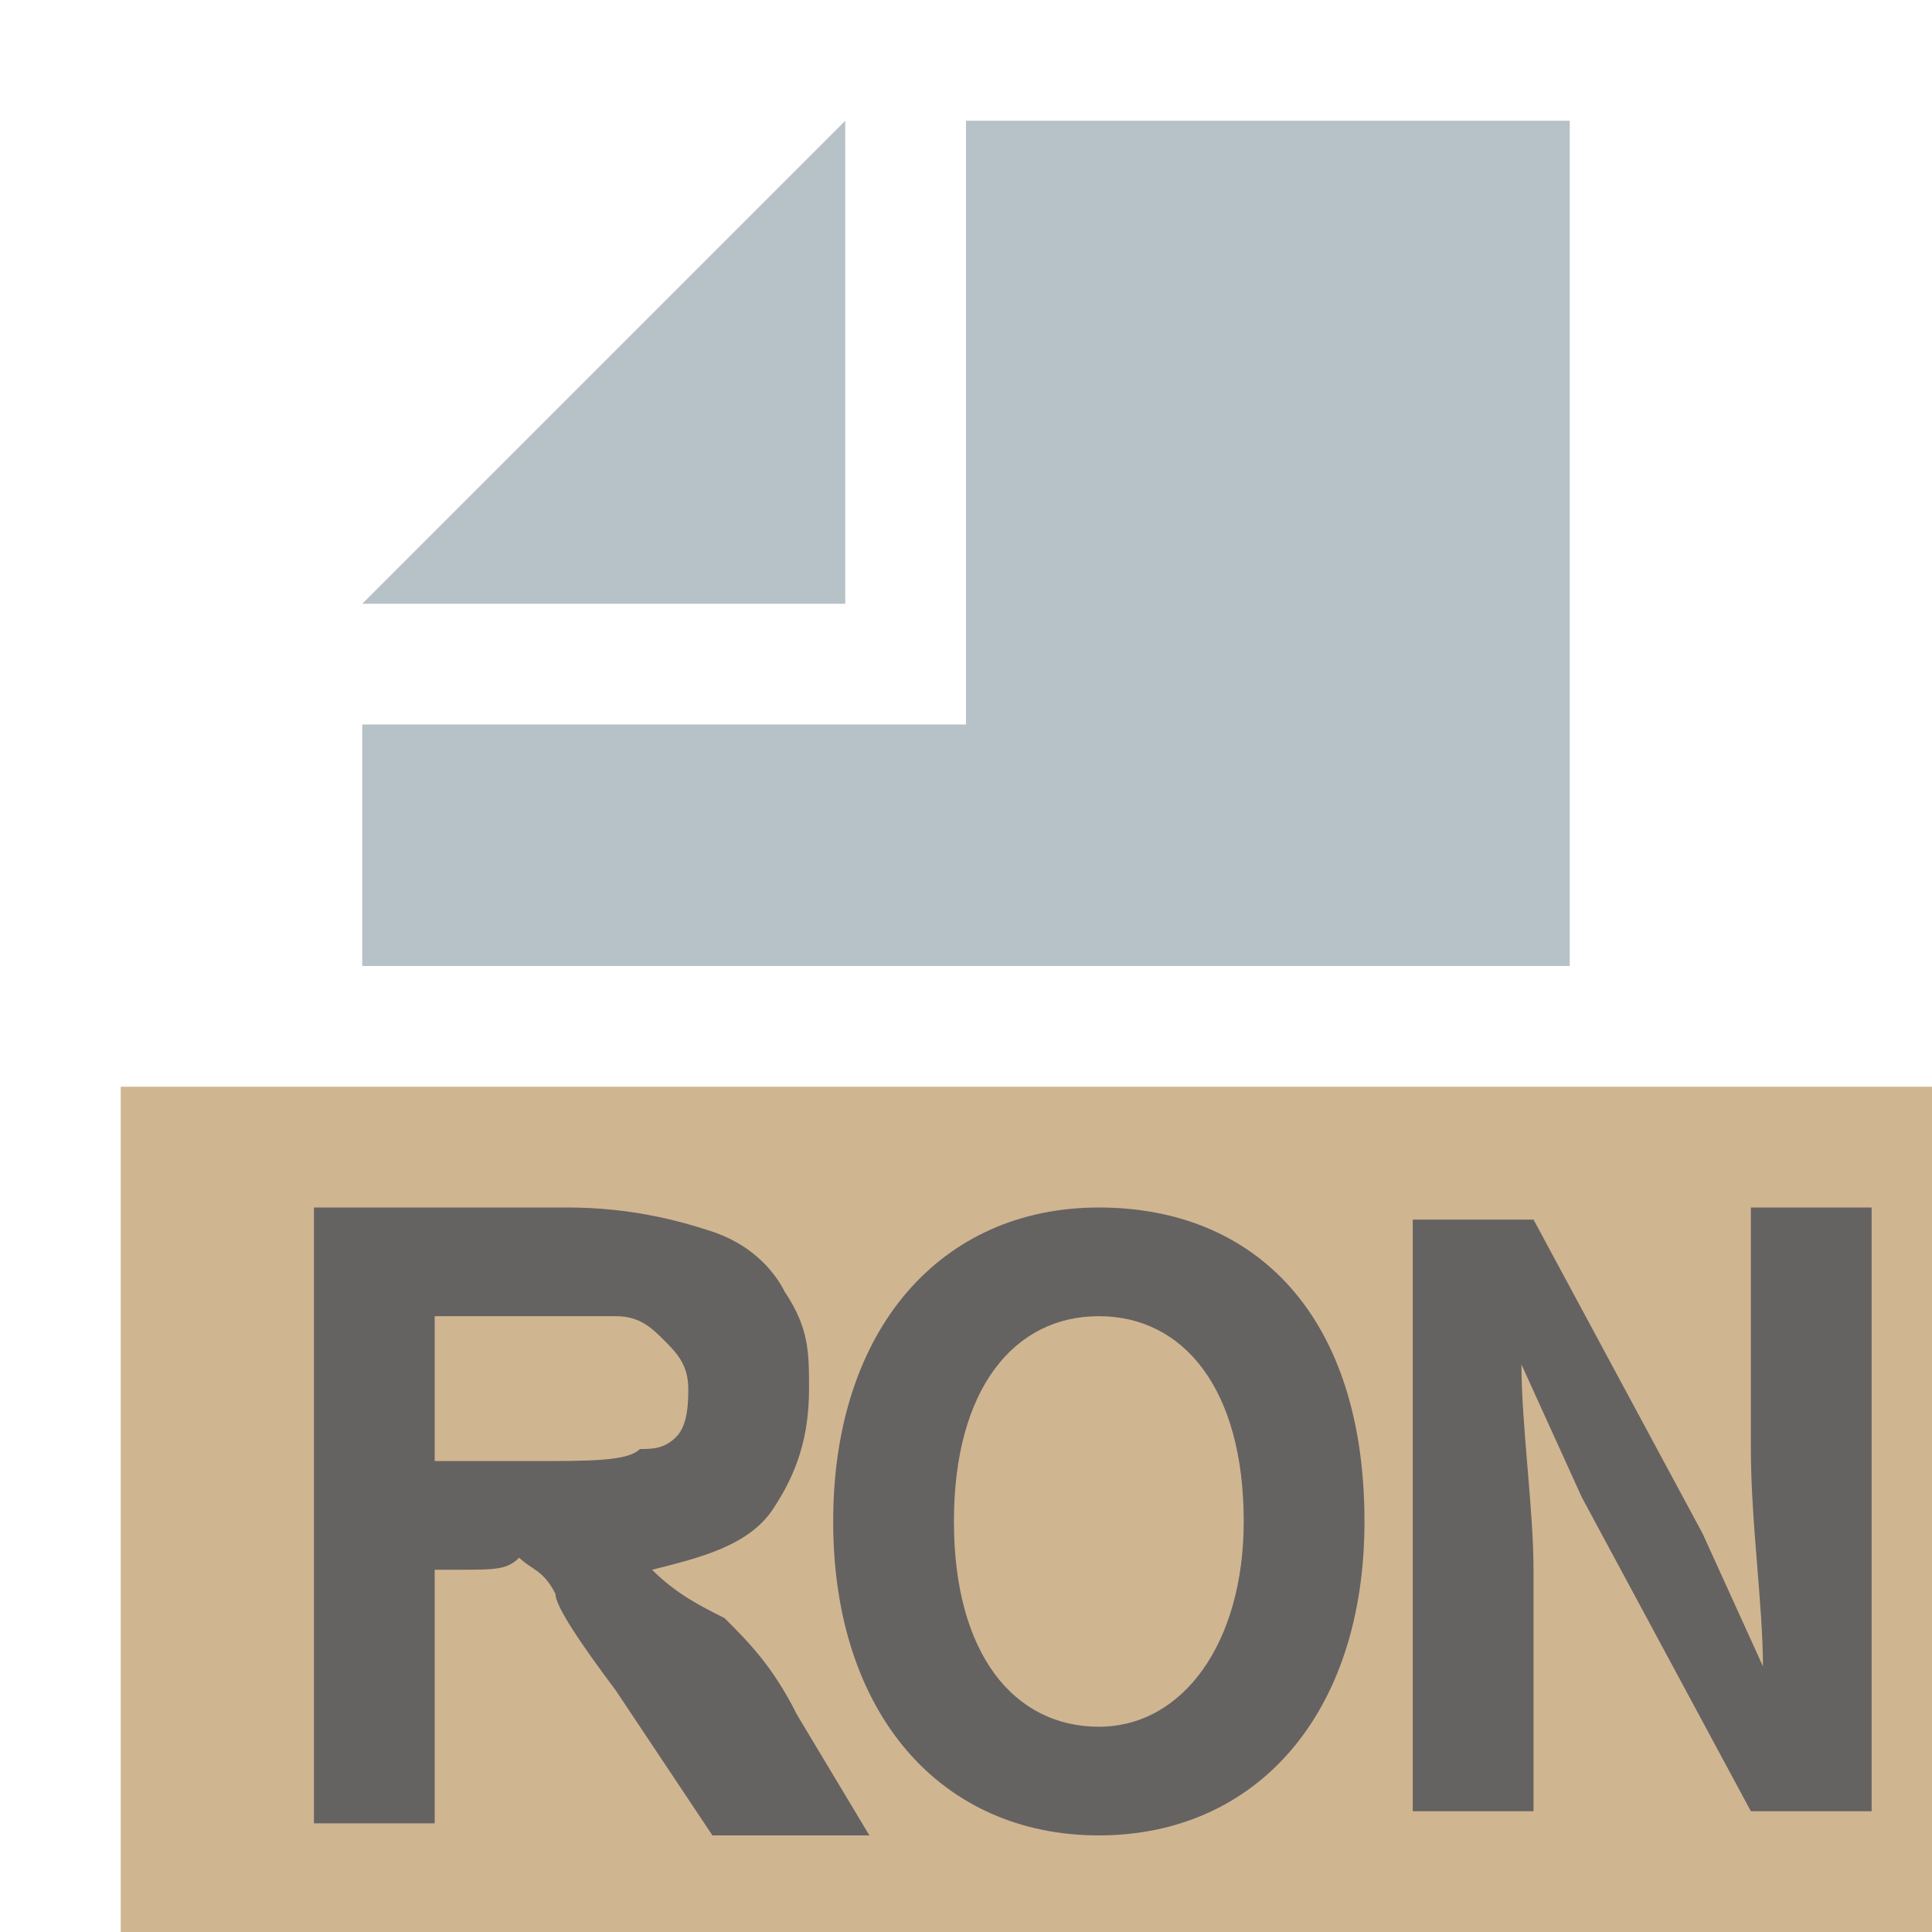 <?xml version="1.0" encoding="utf-8"?>
<!-- Generator: Adobe Illustrator 24.2.3, SVG Export Plug-In . SVG Version: 6.00 Build 0)  -->
<svg version="1.1" id="Layer_1" xmlns="http://www.w3.org/2000/svg" xmlns:xlink="http://www.w3.org/1999/xlink" x="0px" y="0px"
	 viewBox="0 0 16 16" style="enable-background:new 0 0 16 16;" xml:space="preserve">
<style type="text/css">
	.st0{opacity:0.7;}
	.st1{fill:#BC9662;}
	.st2{fill:#99A8B0;}
	.st3{fill:#231F20;}
</style>
<g class="st0">
	<rect x="1" y="9" class="st1" width="15" height="7"/>
	<path class="st2" d="M8,1v5H3v2h10V1H8z"/>
	<path class="st2" d="M7,1v4H3L7,1z"/>
	<path class="st3" d="M3.6,12.1h0.8c0.5,0,0.8,0,0.9-0.1C5.4,12,5.5,12,5.6,11.9c0.1-0.1,0.1-0.3,0.1-0.4c0-0.2-0.1-0.3-0.2-0.4
		c-0.1-0.1-0.2-0.2-0.4-0.2H3.6L3.6,12.1z M2.6,15.1V10h2.1c0.5,0,0.9,0.1,1.2,0.2c0.3,0.1,0.5,0.3,0.6,0.5c0.2,0.3,0.2,0.5,0.2,0.8
		c0,0.4-0.1,0.7-0.3,1c-0.2,0.3-0.6,0.4-1,0.5c0.2,0.2,0.4,0.3,0.6,0.4c0.2,0.2,0.4,0.4,0.6,0.8l0.6,1H5.9L5.1,14
		c-0.3-0.4-0.5-0.7-0.5-0.8c-0.1-0.2-0.2-0.2-0.3-0.3C4.2,13,4.1,13,3.8,13H3.6v2.1L2.6,15.1z"/>
	<g>
		<path class="st3" d="M6.9,12.6C6.9,11,7.8,10,9.1,10c1.3,0,2.2,0.9,2.2,2.6c0,1.6-0.9,2.6-2.2,2.6C7.8,15.2,6.9,14.2,6.9,12.6z
			 M10.3,12.6c0-1.1-0.5-1.7-1.2-1.7c-0.7,0-1.2,0.6-1.2,1.7c0,1.1,0.5,1.7,1.2,1.7C9.8,14.3,10.3,13.6,10.3,12.6z"/>
		<path class="st3" d="M11.7,10.1h1l1.4,2.6l0.5,1.1h0c0-0.5-0.1-1.2-0.1-1.8v-2h1v5h-1l-1.4-2.6l-0.5-1.1h0c0,0.5,0.1,1.2,0.1,1.7
			v2h-1V10.1z"/>
	</g>
</g>
</svg>
